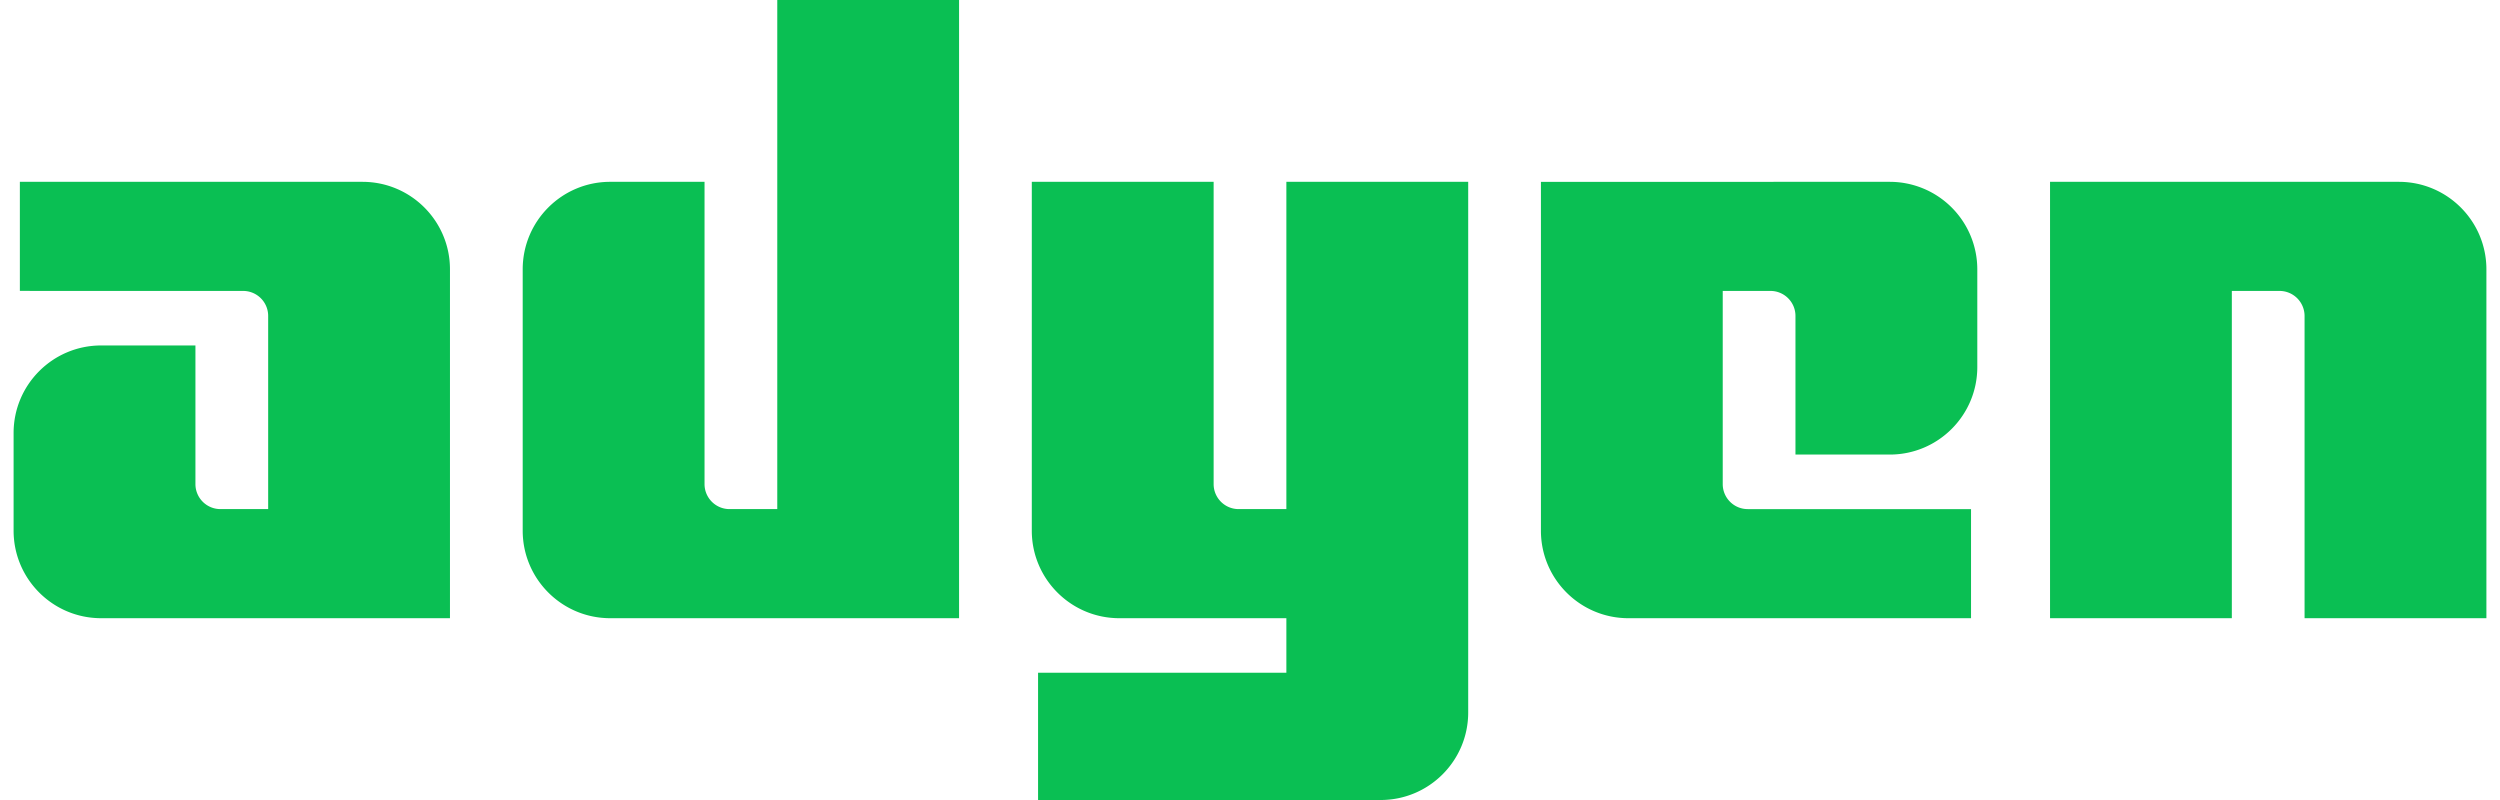 <svg fill="#0ABF53" role="img" viewBox="0 0 75 24" xmlns="http://www.w3.org/2000/svg"><title>Adyen</title><path d="M36.409 5.455v9.068c0 0.414 0.336 0.75 0.75 0.75h1.432V5.455h5.455v15.919c0 1.45-1.176 2.626-2.626 2.626H31.142v-3.818h7.449v-1.636h-5.011c-1.45 0-2.626-1.176-2.626-2.626V5.455h5.455Zm-25.535 0c1.45 0 2.626 1.176 2.625 2.625v10.466H3.034c-1.45 0-2.626-1.176-2.626-2.626v-2.93c0-1.45 1.176-2.626 2.626-2.626h2.829v4.159c0 0.414 0.336 0.75 0.75 0.75h1.432V9.478c0-0.414-0.336-0.75-0.751-0.75l-6.698-0.001V5.455Zm17.898-5.455v18.546H18.307c-1.45 0-2.626-1.176-2.626-2.626v-7.84c0-1.45 1.176-2.626 2.626-2.625h2.829v9.068c0 0.414 0.336 0.75 0.75 0.75h1.432l0-15.273h5.454Zm27.921 5.455a2.626 2.626 0 0 1 2.626 2.625v2.931c0 1.45-1.176 2.626-2.626 2.626h-2.829v-4.159c0-0.414-0.336-0.75-0.75-0.75h-1.432v5.795c0 0.414 0.336 0.75 0.75 0.75h6.699v3.273h-10.278c-1.45 0-2.626-1.176-2.625-2.626v-10.465Zm15.273 0c1.45 0 2.626 1.176 2.626 2.625v10.466h-5.455V9.478c-0.001-0.414-0.336-0.749-0.75-0.75h-1.432v9.818H61.501V5.455Z"/></svg>